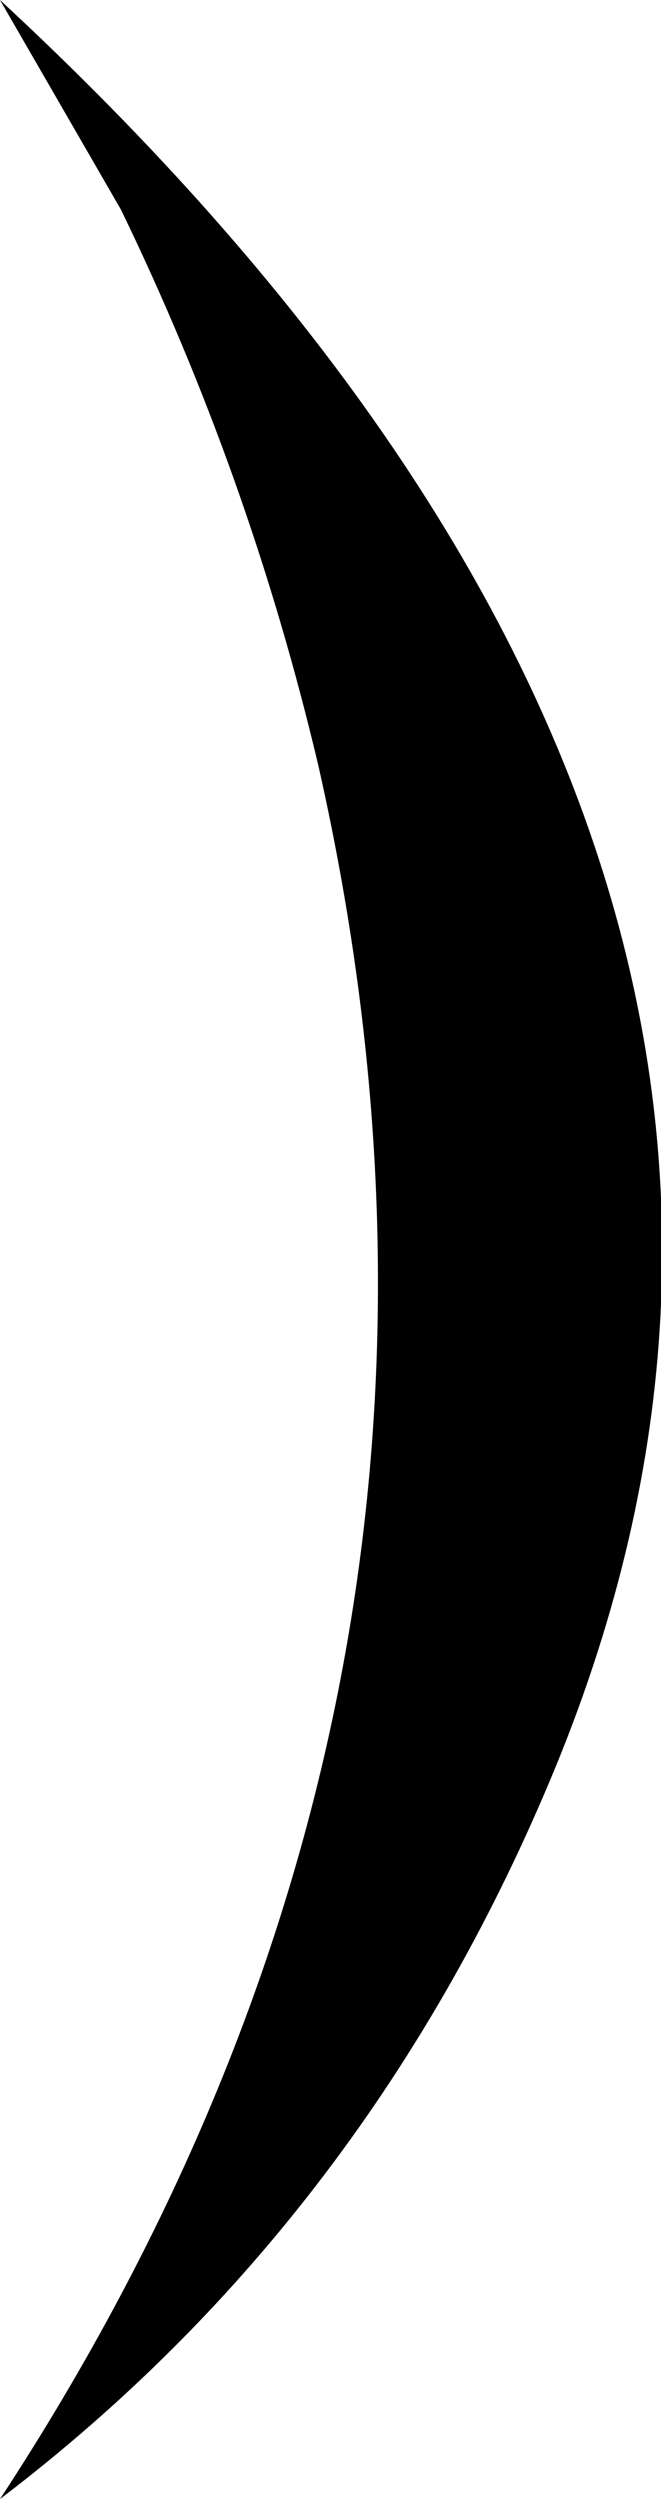 <?xml version="1.0" encoding="UTF-8" standalone="no"?>
<svg xmlns:xlink="http://www.w3.org/1999/xlink" height="31.0px" width="8.2px" xmlns="http://www.w3.org/2000/svg">
  <g transform="matrix(1.0, 0.0, 0.0, 1.0, 4.1, 15.5)">
    <path d="M-0.15 -6.0 Q-1.0 -9.6 -2.6 -12.9 L-4.1 -15.5 Q7.4 -4.85 2.8 6.4 0.5 12.0 -4.1 15.5 2.45 5.5 -0.15 -6.0" fill="#000000" fill-rule="evenodd" stroke="none"/>
  </g>
</svg>
